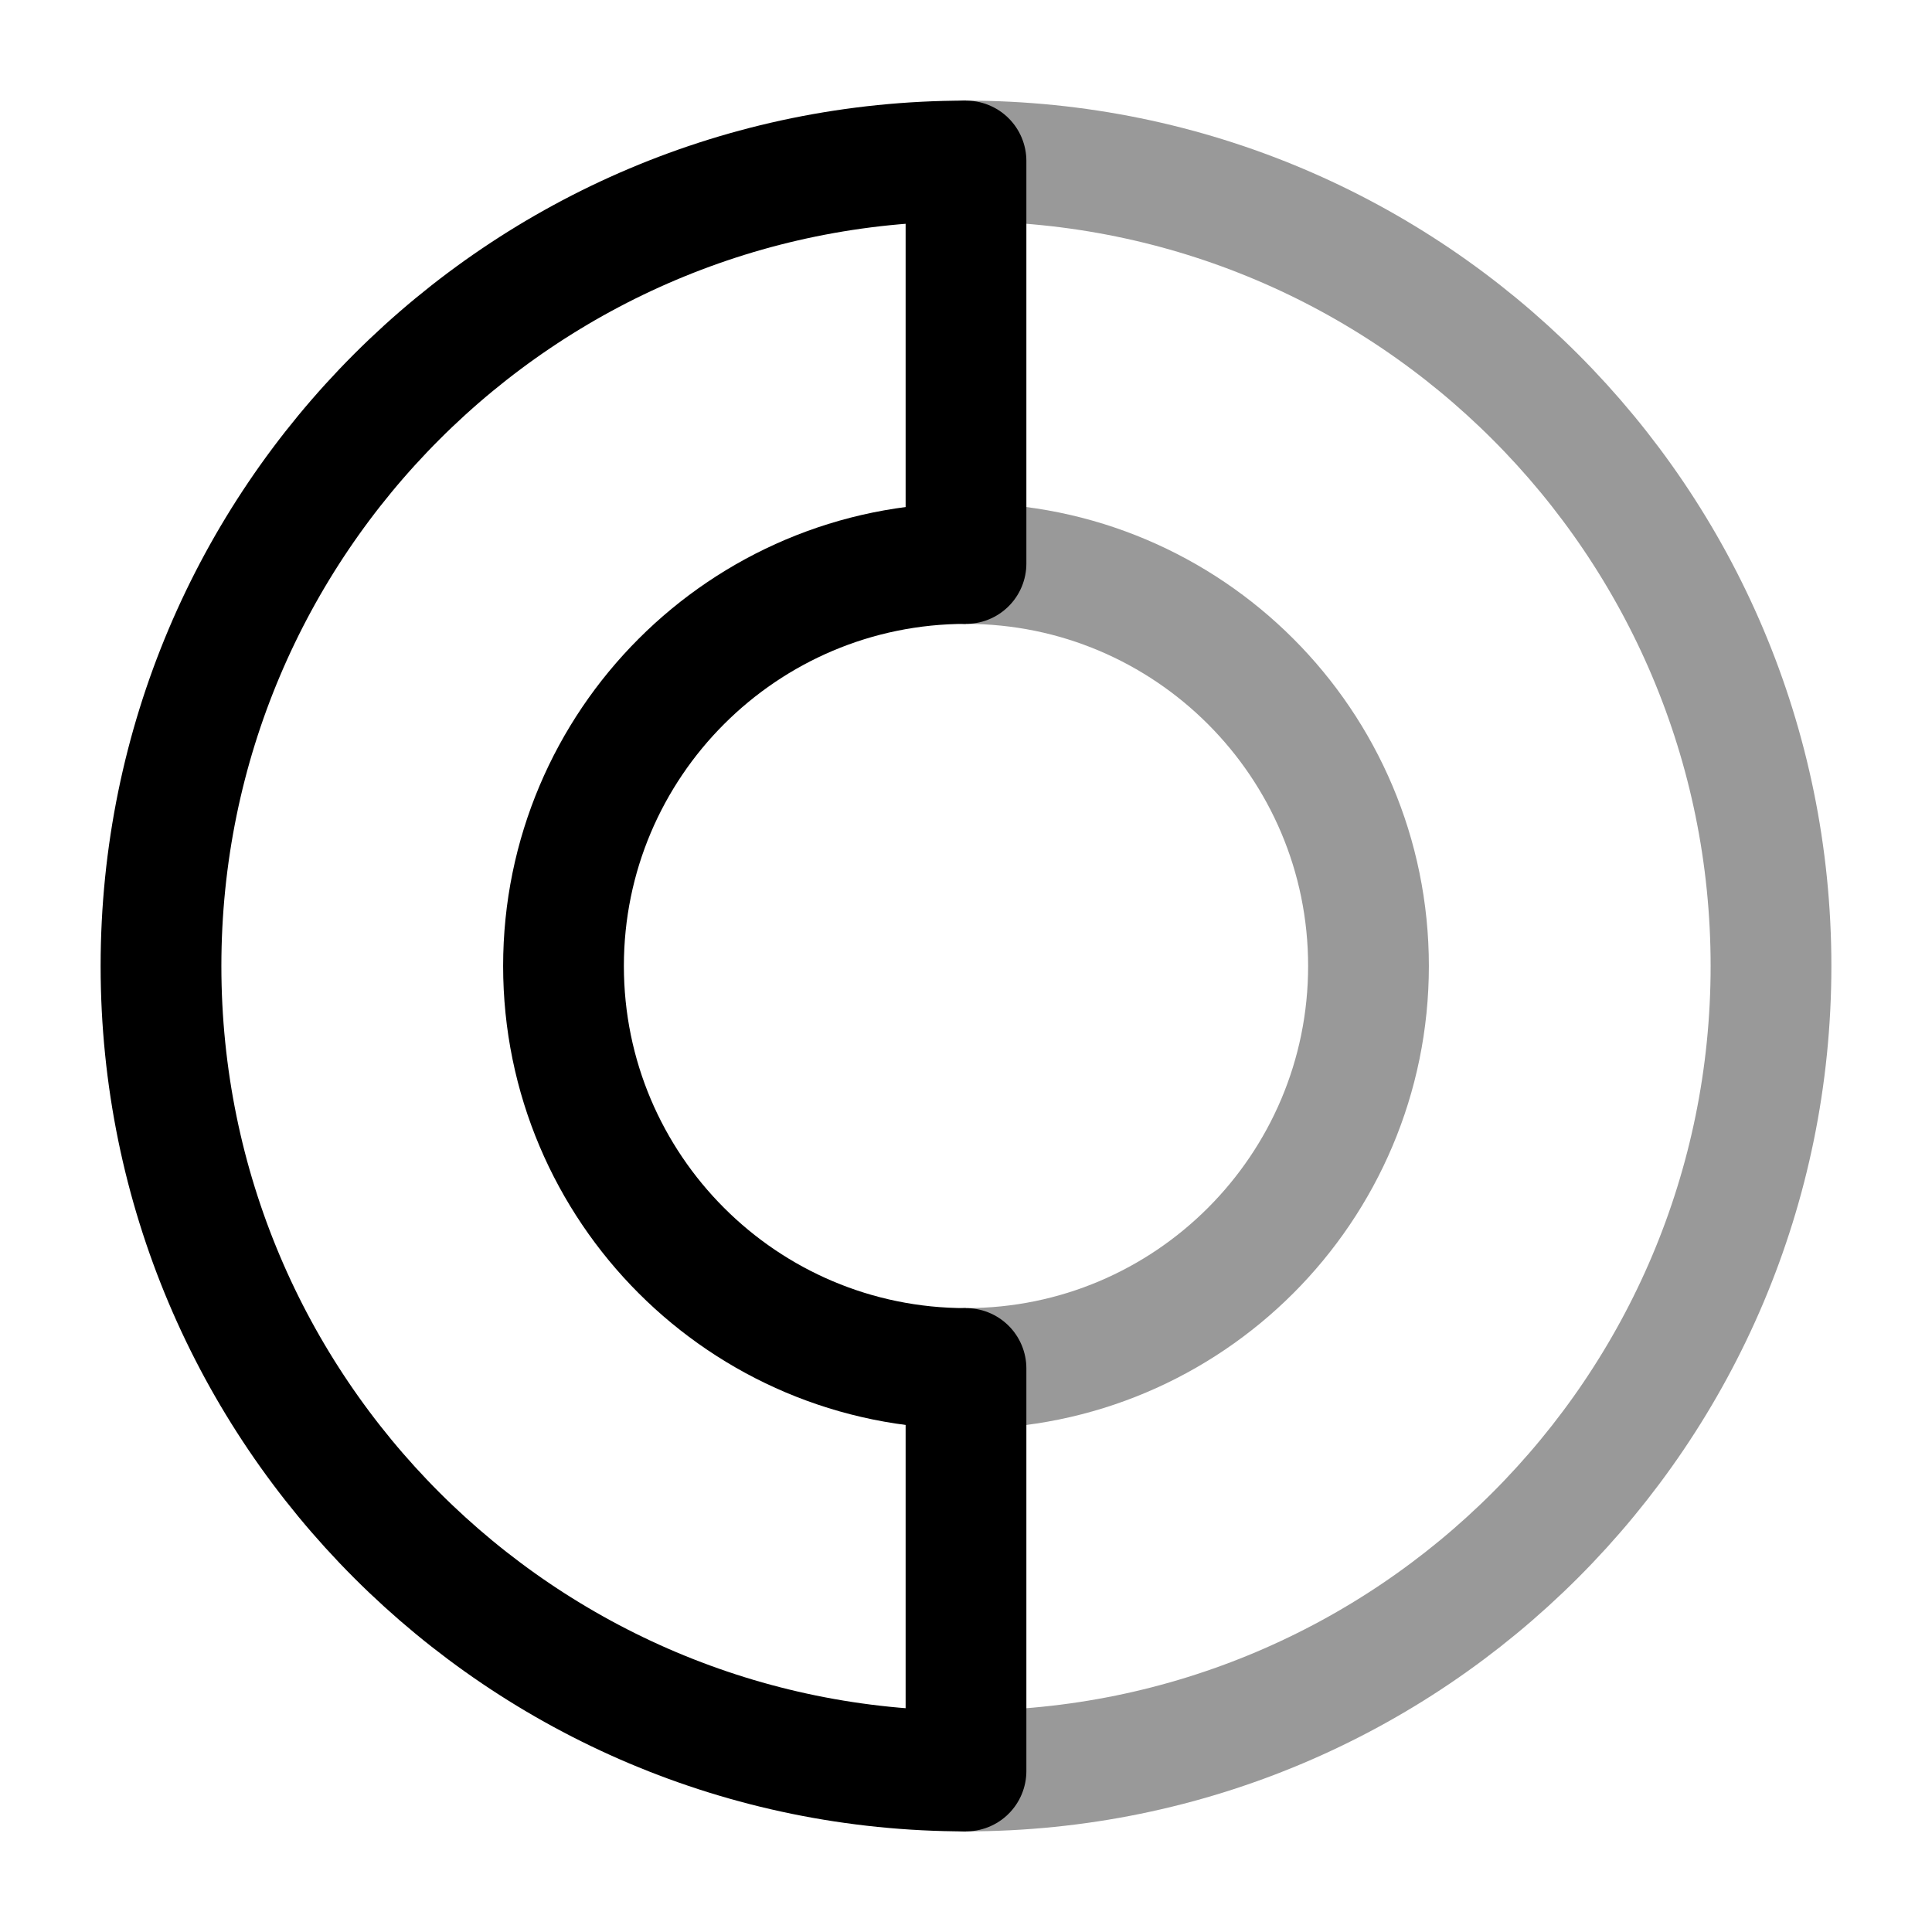 <svg width="24" height="24" viewBox="0 0 24 24" fill="none" xmlns="http://www.w3.org/2000/svg">
<path d="M12 22C6.477 22 2 17.523 2 12C2 6.477 6.477 2 12 2" stroke="currentColor" stroke-width="1.5"/>
<path d="M12 17C9.239 17 7 14.761 7 12C7 9.239 9.239 7 12 7" stroke="currentColor" stroke-width="1.5"/>
<path opacity="0.4" d="M12 22C17.523 22 22 17.523 22 12C22 6.477 17.523 2 12 2" stroke="currentColor" stroke-width="1.5"/>
<path opacity="0.4" d="M12 17C14.761 17 17 14.761 17 12C17 9.239 14.761 7 12 7" stroke="currentColor" stroke-width="1.5"/>
<path d="M12 17L12 22" stroke="currentColor" stroke-width="1.5" stroke-linecap="round" stroke-linejoin="round"/>
<path d="M12 2L12 7" stroke="currentColor" stroke-width="1.5" stroke-linecap="round" stroke-linejoin="round"/>
</svg>

